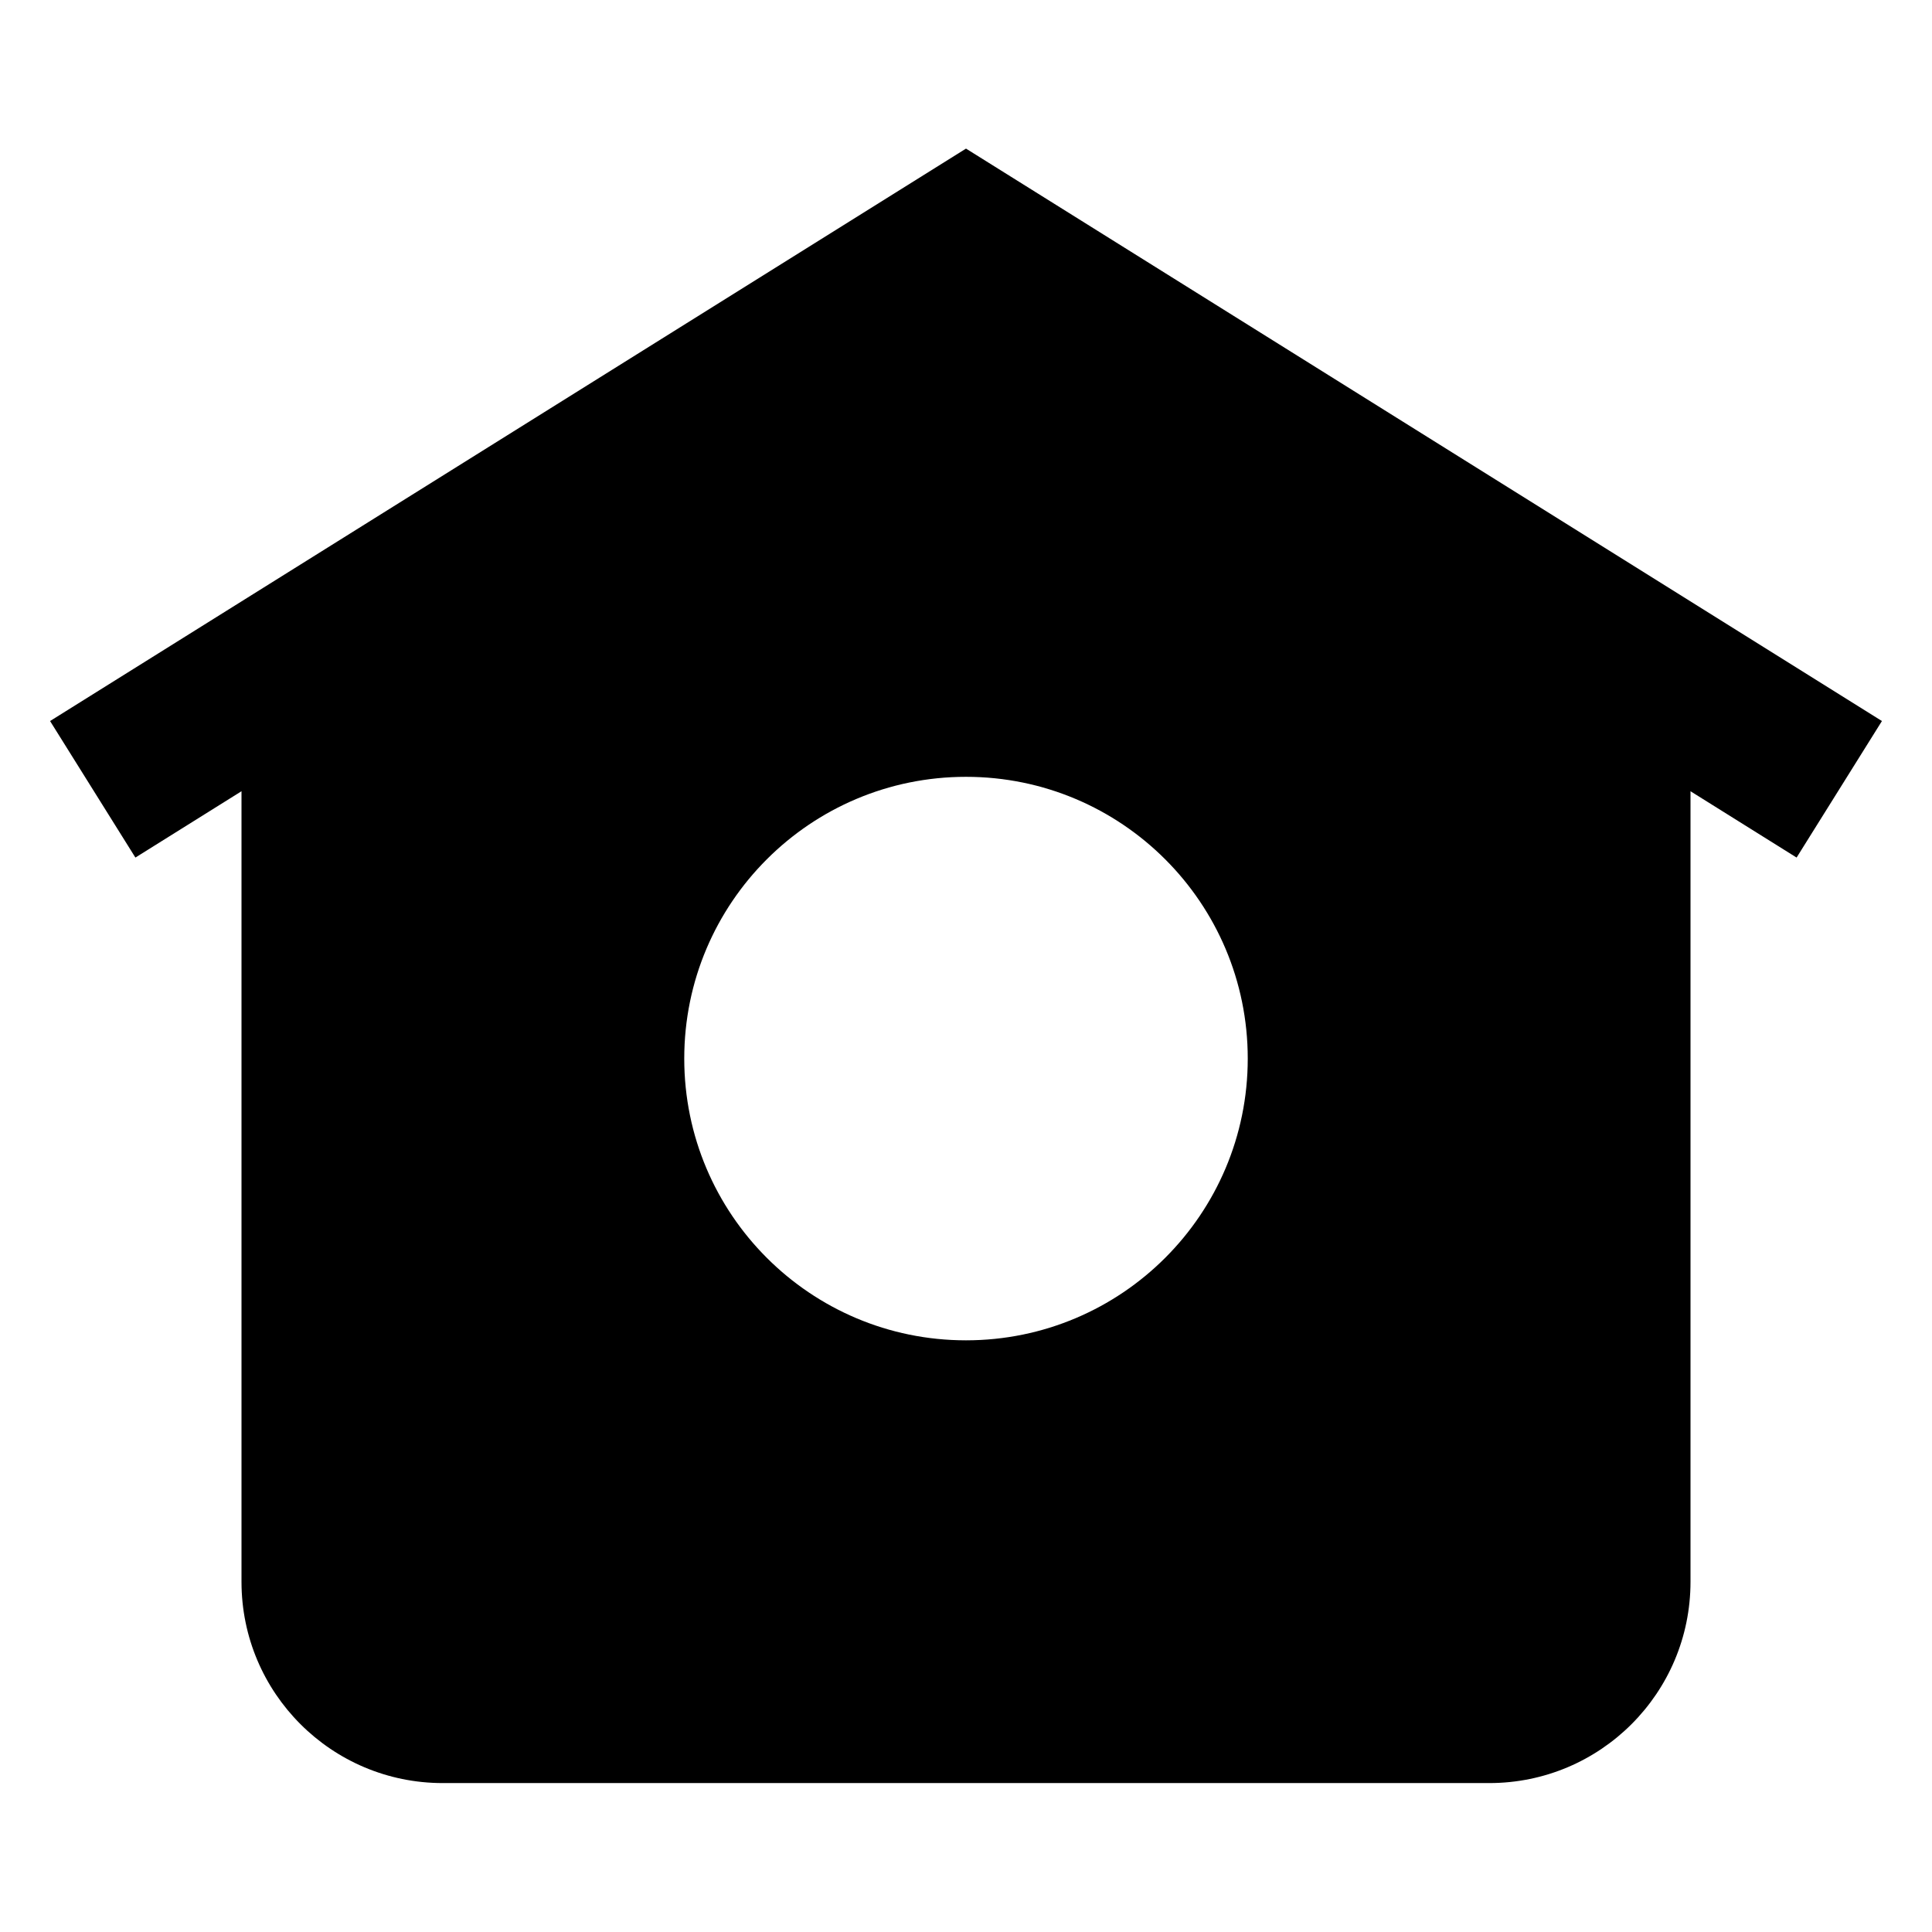 <svg width="72" height="72" viewBox="0 0 72 72" fill="none" xmlns="http://www.w3.org/2000/svg">
<g clip-path="url(#clip0_4_81)">
<path d="M36 5.538L1.866 26.871L5.046 31.959L9 29.487V58.95C9 63.093 12.357 66.45 16.5 66.45H55.5C59.643 66.45 63 63.093 63 58.95V29.487L66.954 31.959L70.134 26.871L36 5.538ZM36 49.95C30.201 49.95 25.5 45.249 25.5 39.45C25.5 33.651 30.201 28.95 36 28.95C41.799 28.95 46.5 33.651 46.5 39.45C46.5 45.249 41.799 49.95 36 49.95Z" fill="black"/>
</g>
<defs>
<clipPath id="clip0_4_81">
<rect width="72" height="72" fill="white"/>
</clipPath>
</defs>
</svg>
